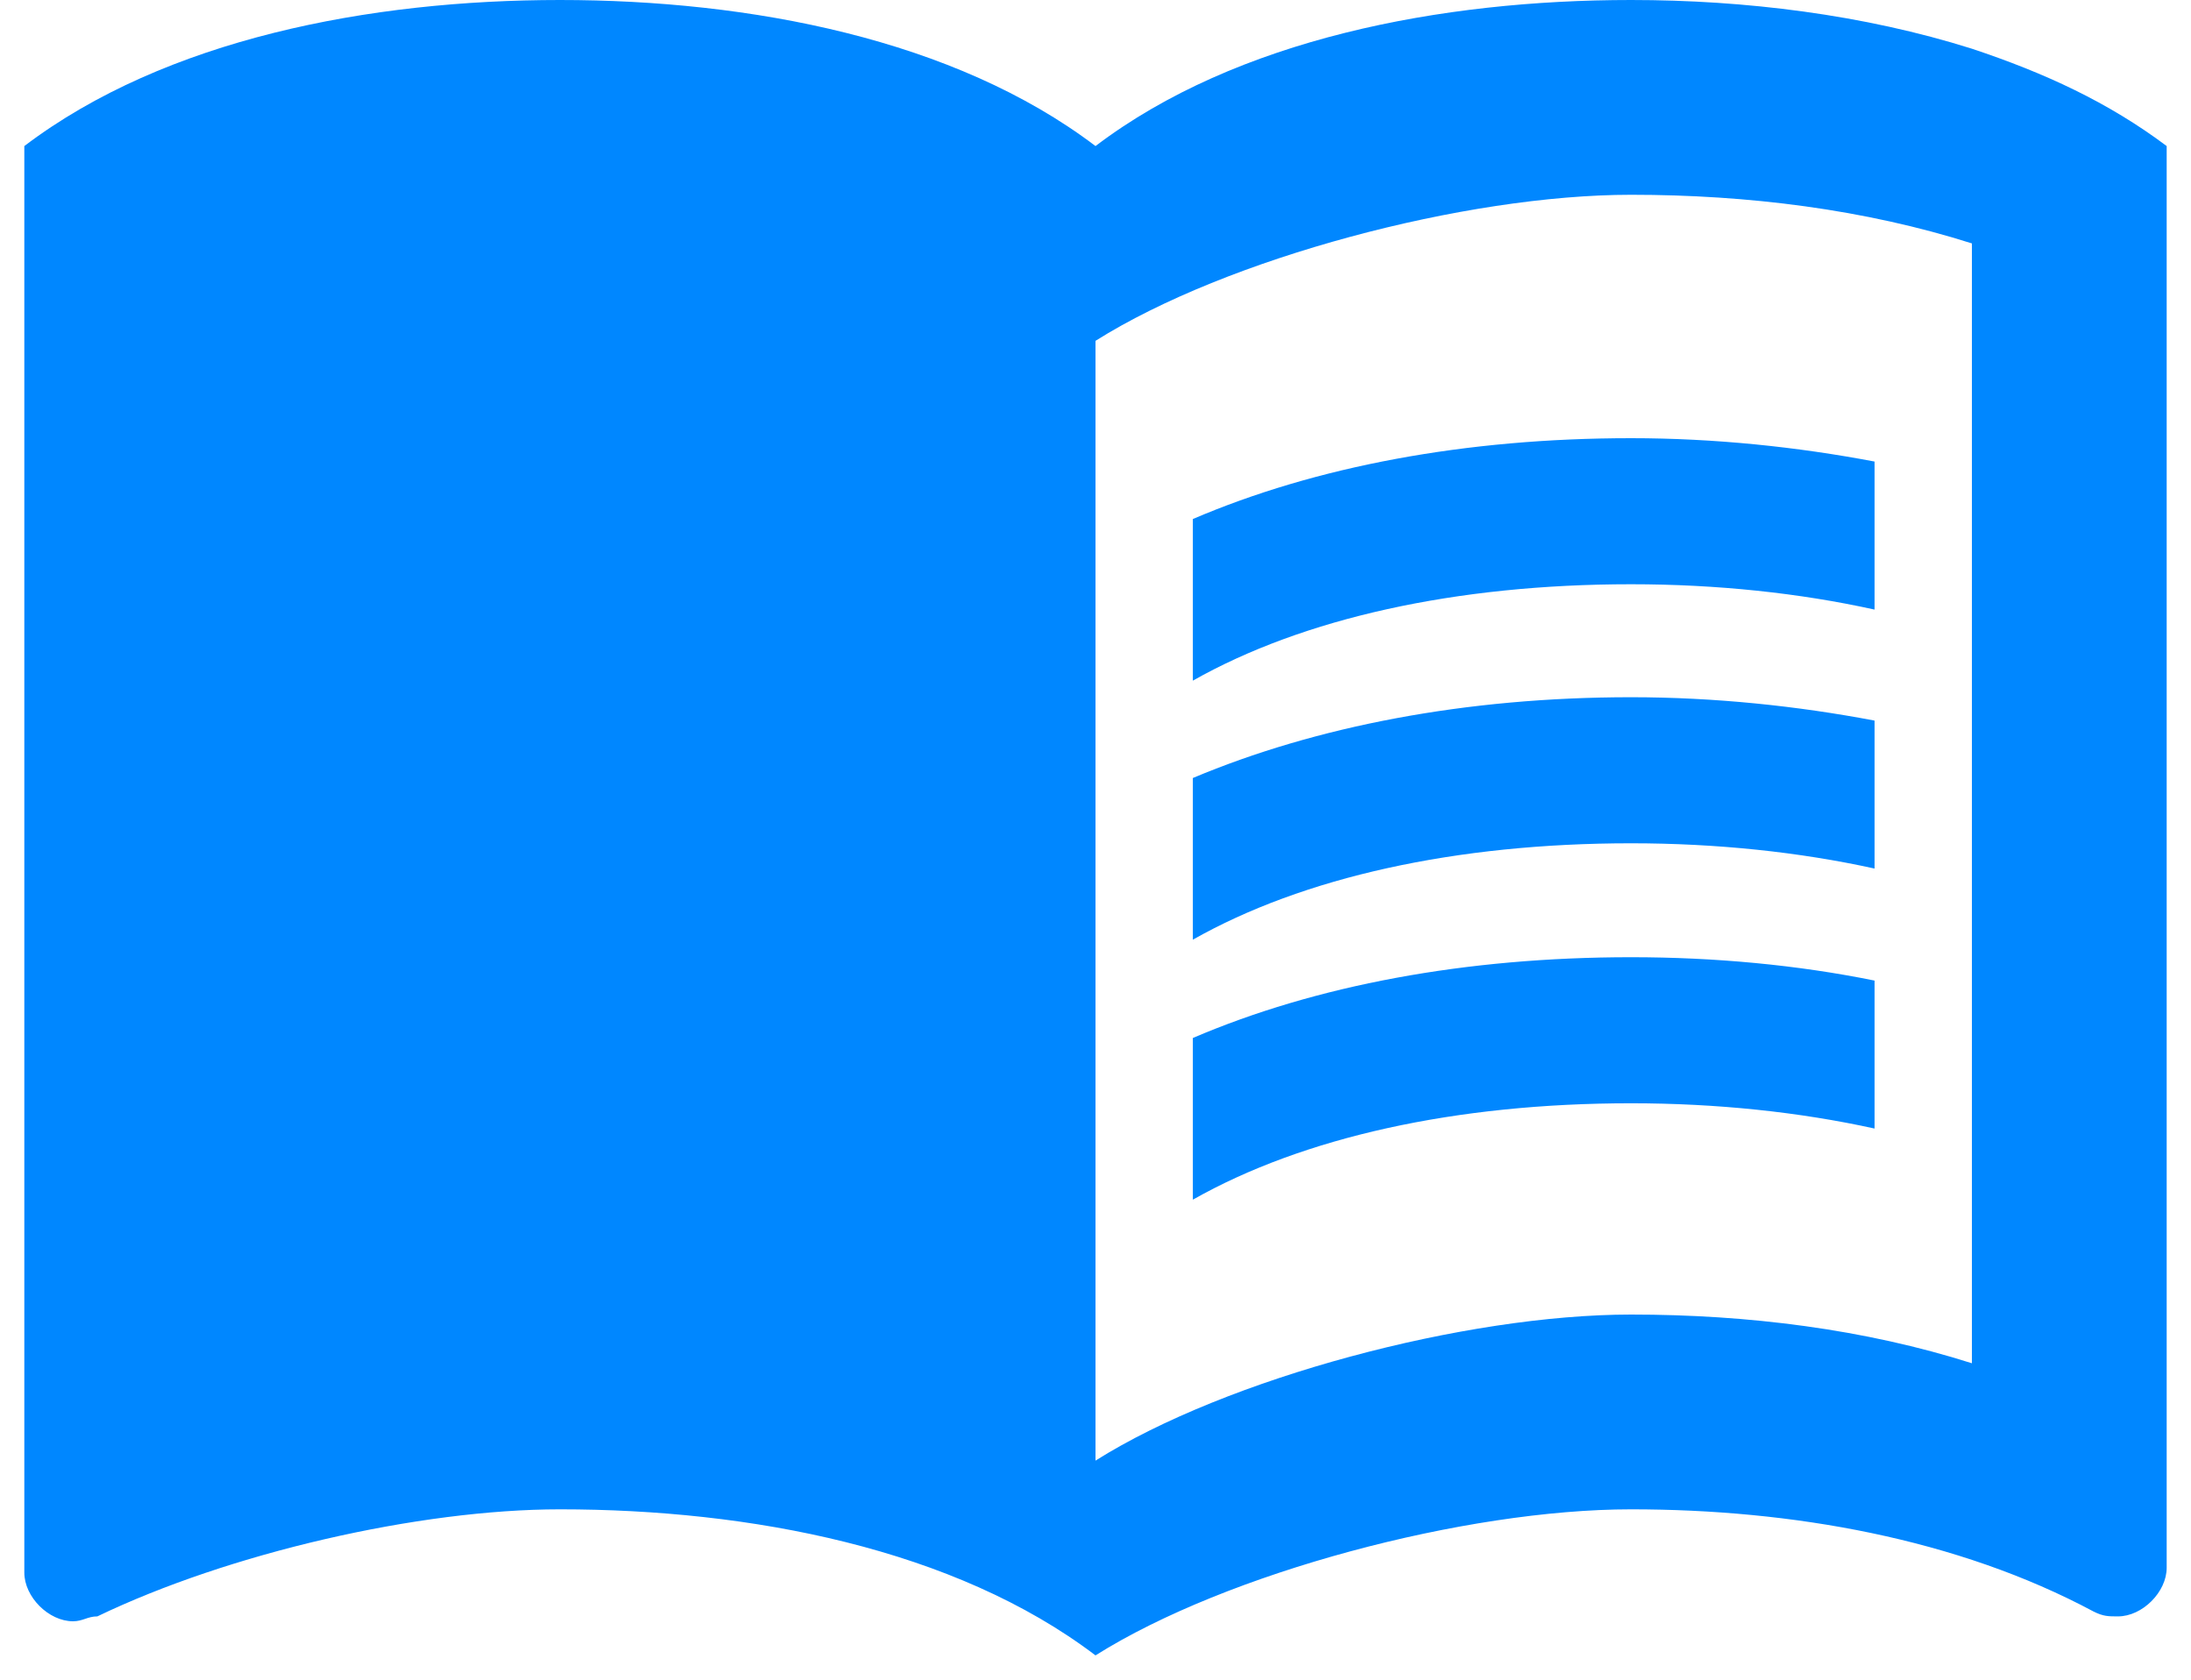 <svg width="30" height="23" viewBox="0 0 30 23" fill="none" xmlns="http://www.w3.org/2000/svg">
<g id="Group">
<g id="Group_2">
<path id="Vector" d="M27 0.667C25.52 0.2 23.893 0 22.333 0C19.733 0 16.933 0.533 15 2C13.067 0.533 10.267 0 7.667 0C5.067 0 2.267 0.533 0.333 2V21.533C0.333 21.867 0.667 22.2 1 22.2C1.133 22.2 1.2 22.133 1.333 22.133C3.133 21.267 5.733 20.667 7.667 20.667C10.267 20.667 13.067 21.2 15 22.667C16.8 21.533 20.067 20.667 22.333 20.667C24.533 20.667 26.8 21.067 28.667 22.067C28.8 22.133 28.867 22.133 29 22.133C29.333 22.133 29.667 21.8 29.667 21.467V2C28.867 1.4 28 1 27 0.667ZM27 18.667C25.533 18.2 23.933 18 22.333 18C20.067 18 16.8 18.867 15 20V4.667C16.8 3.533 20.067 2.667 22.333 2.667C23.933 2.667 25.533 2.867 27 3.333V18.667Z" fill="#0087FF"/>
<g id="Group_3">
<path id="Vector_2" d="M22.333 8C23.507 8 24.64 8.12 25.667 8.347V6.32C24.613 6.12 23.48 6 22.333 6C20.067 6 18.013 6.387 16.333 7.107V9.32C17.84 8.467 19.933 8 22.333 8Z" fill="#0087FF"/>
<path id="Vector_3" d="M16.333 10.653V12.867C17.84 12.013 19.933 11.547 22.333 11.547C23.507 11.547 24.64 11.667 25.667 11.893V9.867C24.613 9.667 23.48 9.547 22.333 9.547C20.067 9.547 18.013 9.947 16.333 10.653Z" fill="#0087FF"/>
<path id="Vector_4" d="M22.333 13.107C20.067 13.107 18.013 13.493 16.333 14.213V16.427C17.84 15.573 19.933 15.107 22.333 15.107C23.507 15.107 24.64 15.227 25.667 15.453V13.427C24.613 13.213 23.48 13.107 22.333 13.107Z" fill="#0087FF"/>
</g>
</g>
</g>
</svg>
